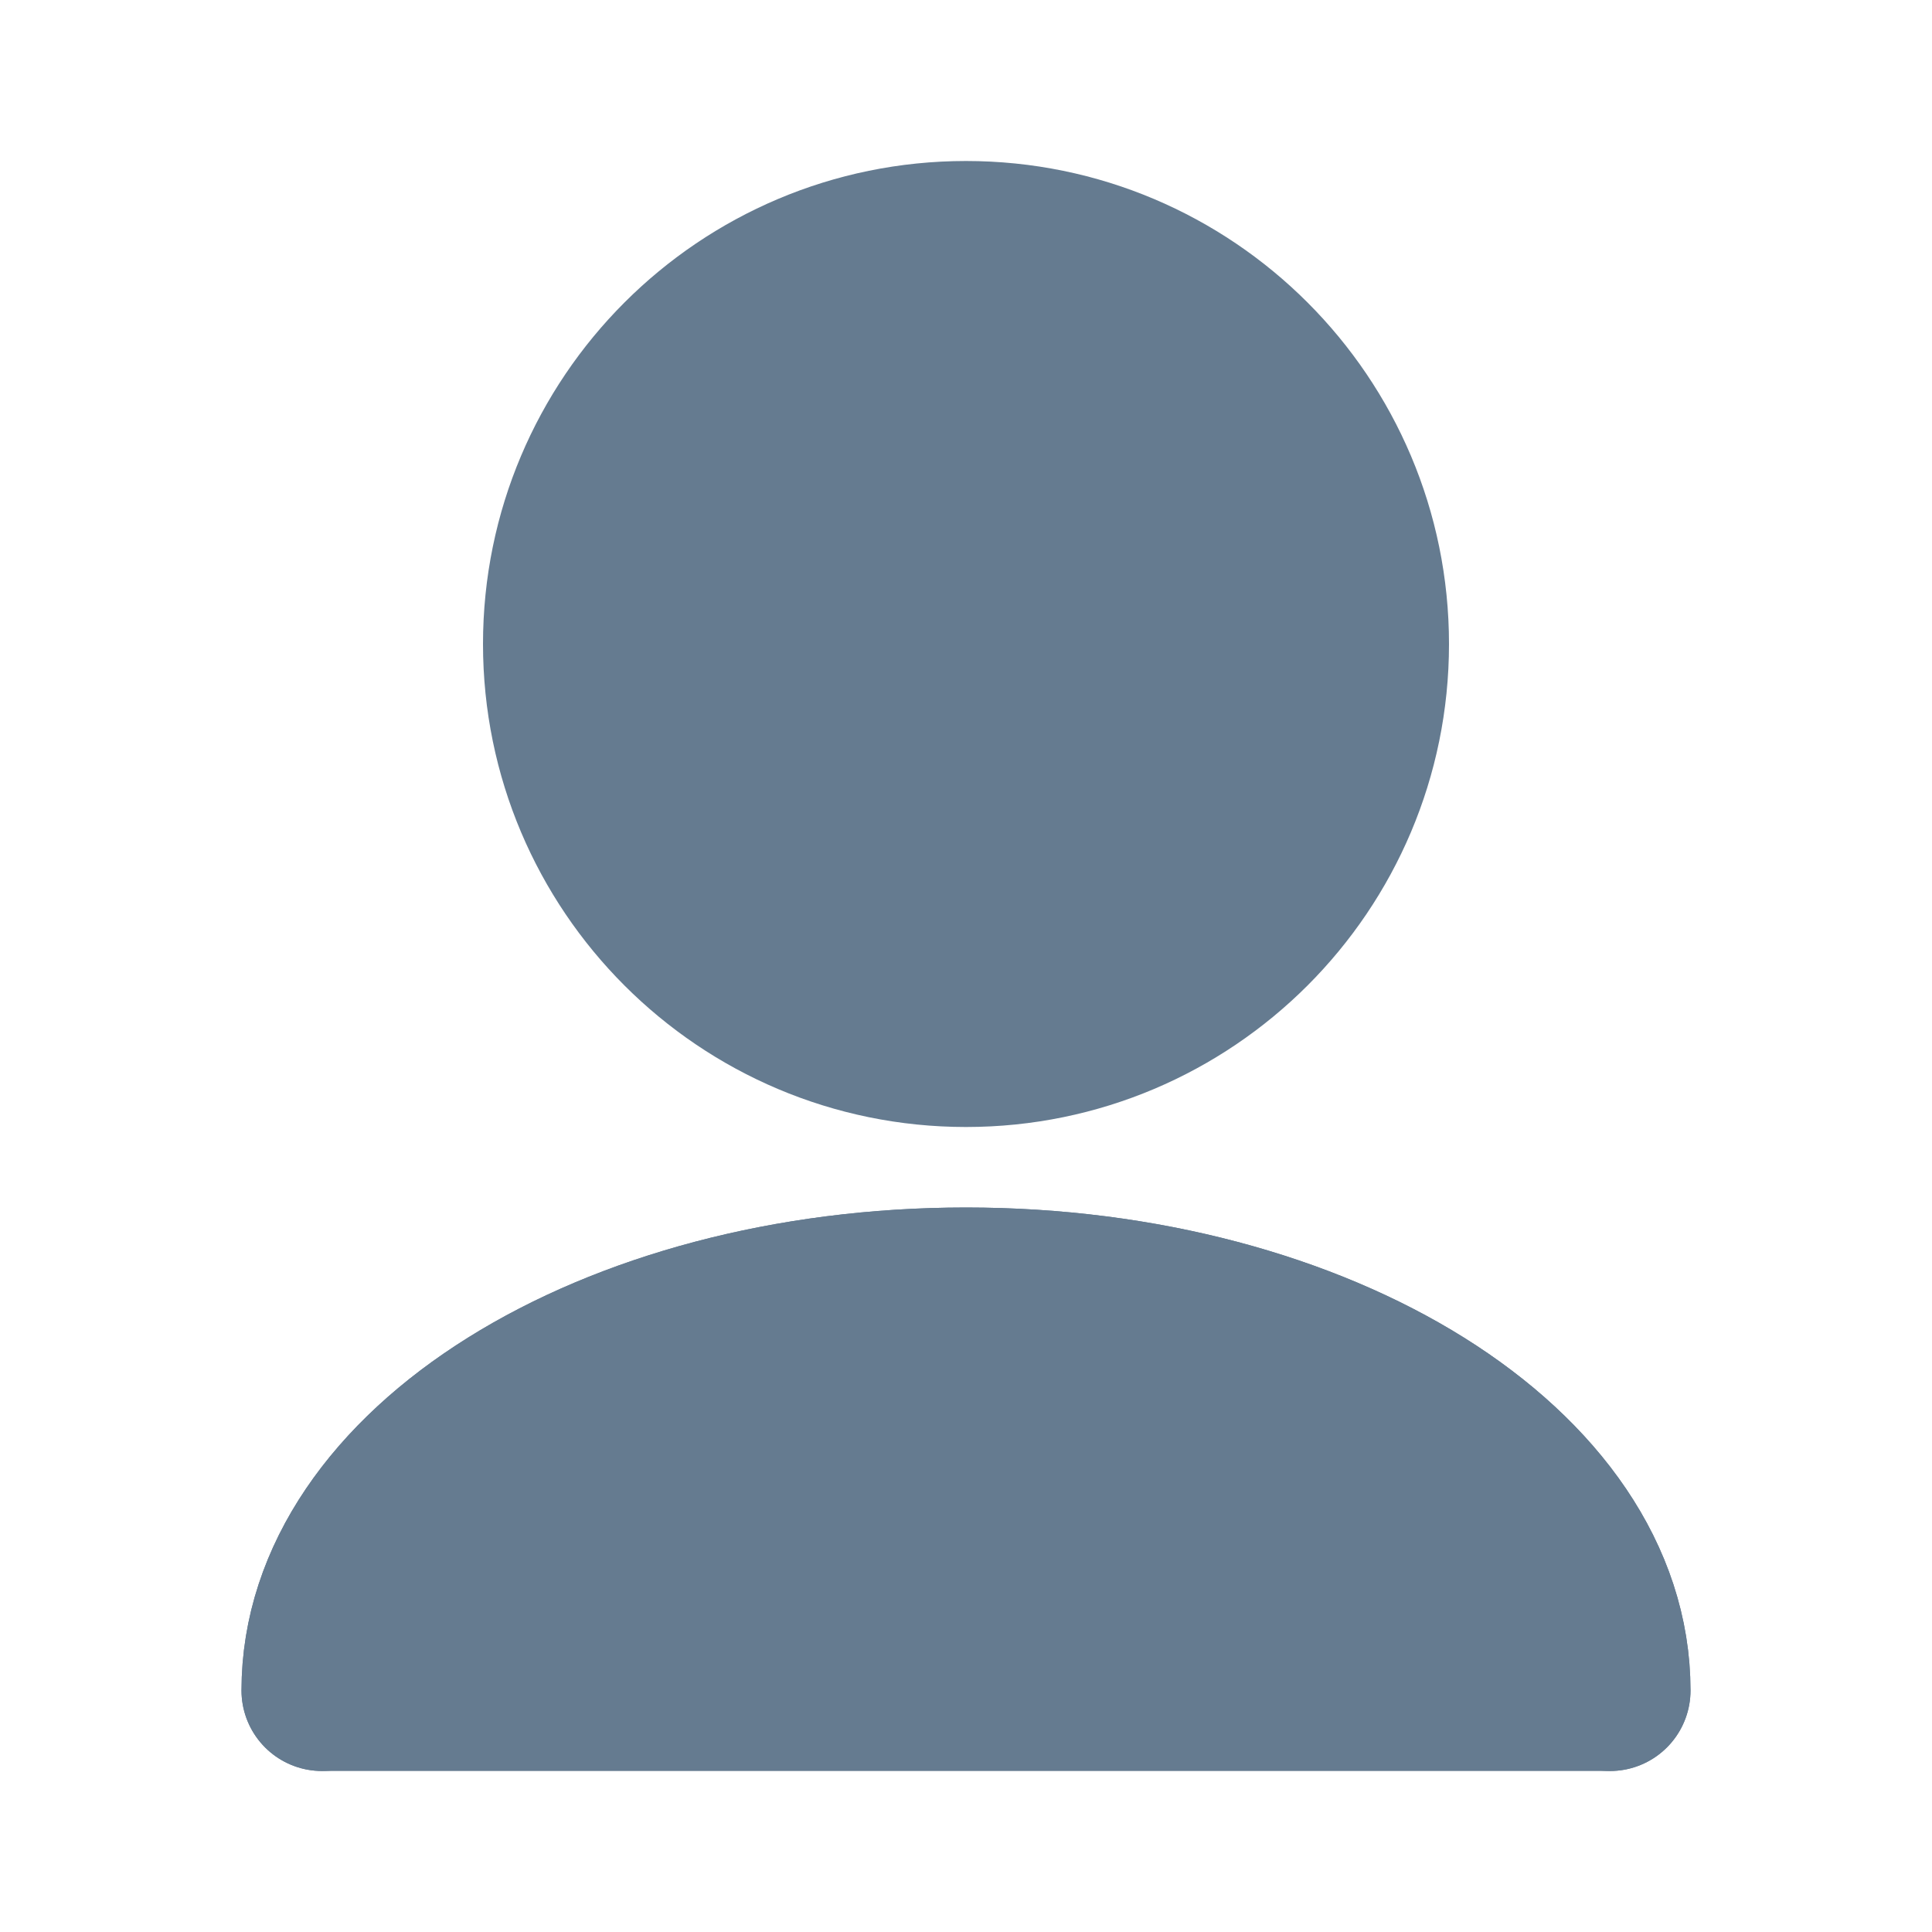 <svg width="24" height="24" viewBox="0 0 24 24" fill="none" xmlns="http://www.w3.org/2000/svg">
<path d="M7 8C7 10.761 9.239 13 12 13C14.761 13 17 10.761 17 8C17 5.239 14.761 3 12 3C9.239 3 7 5.239 7 8Z" fill="#657B90"/>
<path d="M20 21C20 18.239 16.418 16 12 16C7.582 16 4 18.239 4 21M12 13C9.239 13 7 10.761 7 8C7 5.239 9.239 3 12 3C14.761 3 17 5.239 17 8C17 10.761 14.761 13 12 13Z" stroke="#657B90" stroke-width="2" stroke-linecap="round" stroke-linejoin="round"/>
<path d="M12 16C16.418 16 20 18.239 20 21H4C4 18.239 7.582 16 12 16Z" fill="#657B90" stroke="#657B90" stroke-width="2" stroke-linecap="round" stroke-linejoin="round"/>
</svg>

